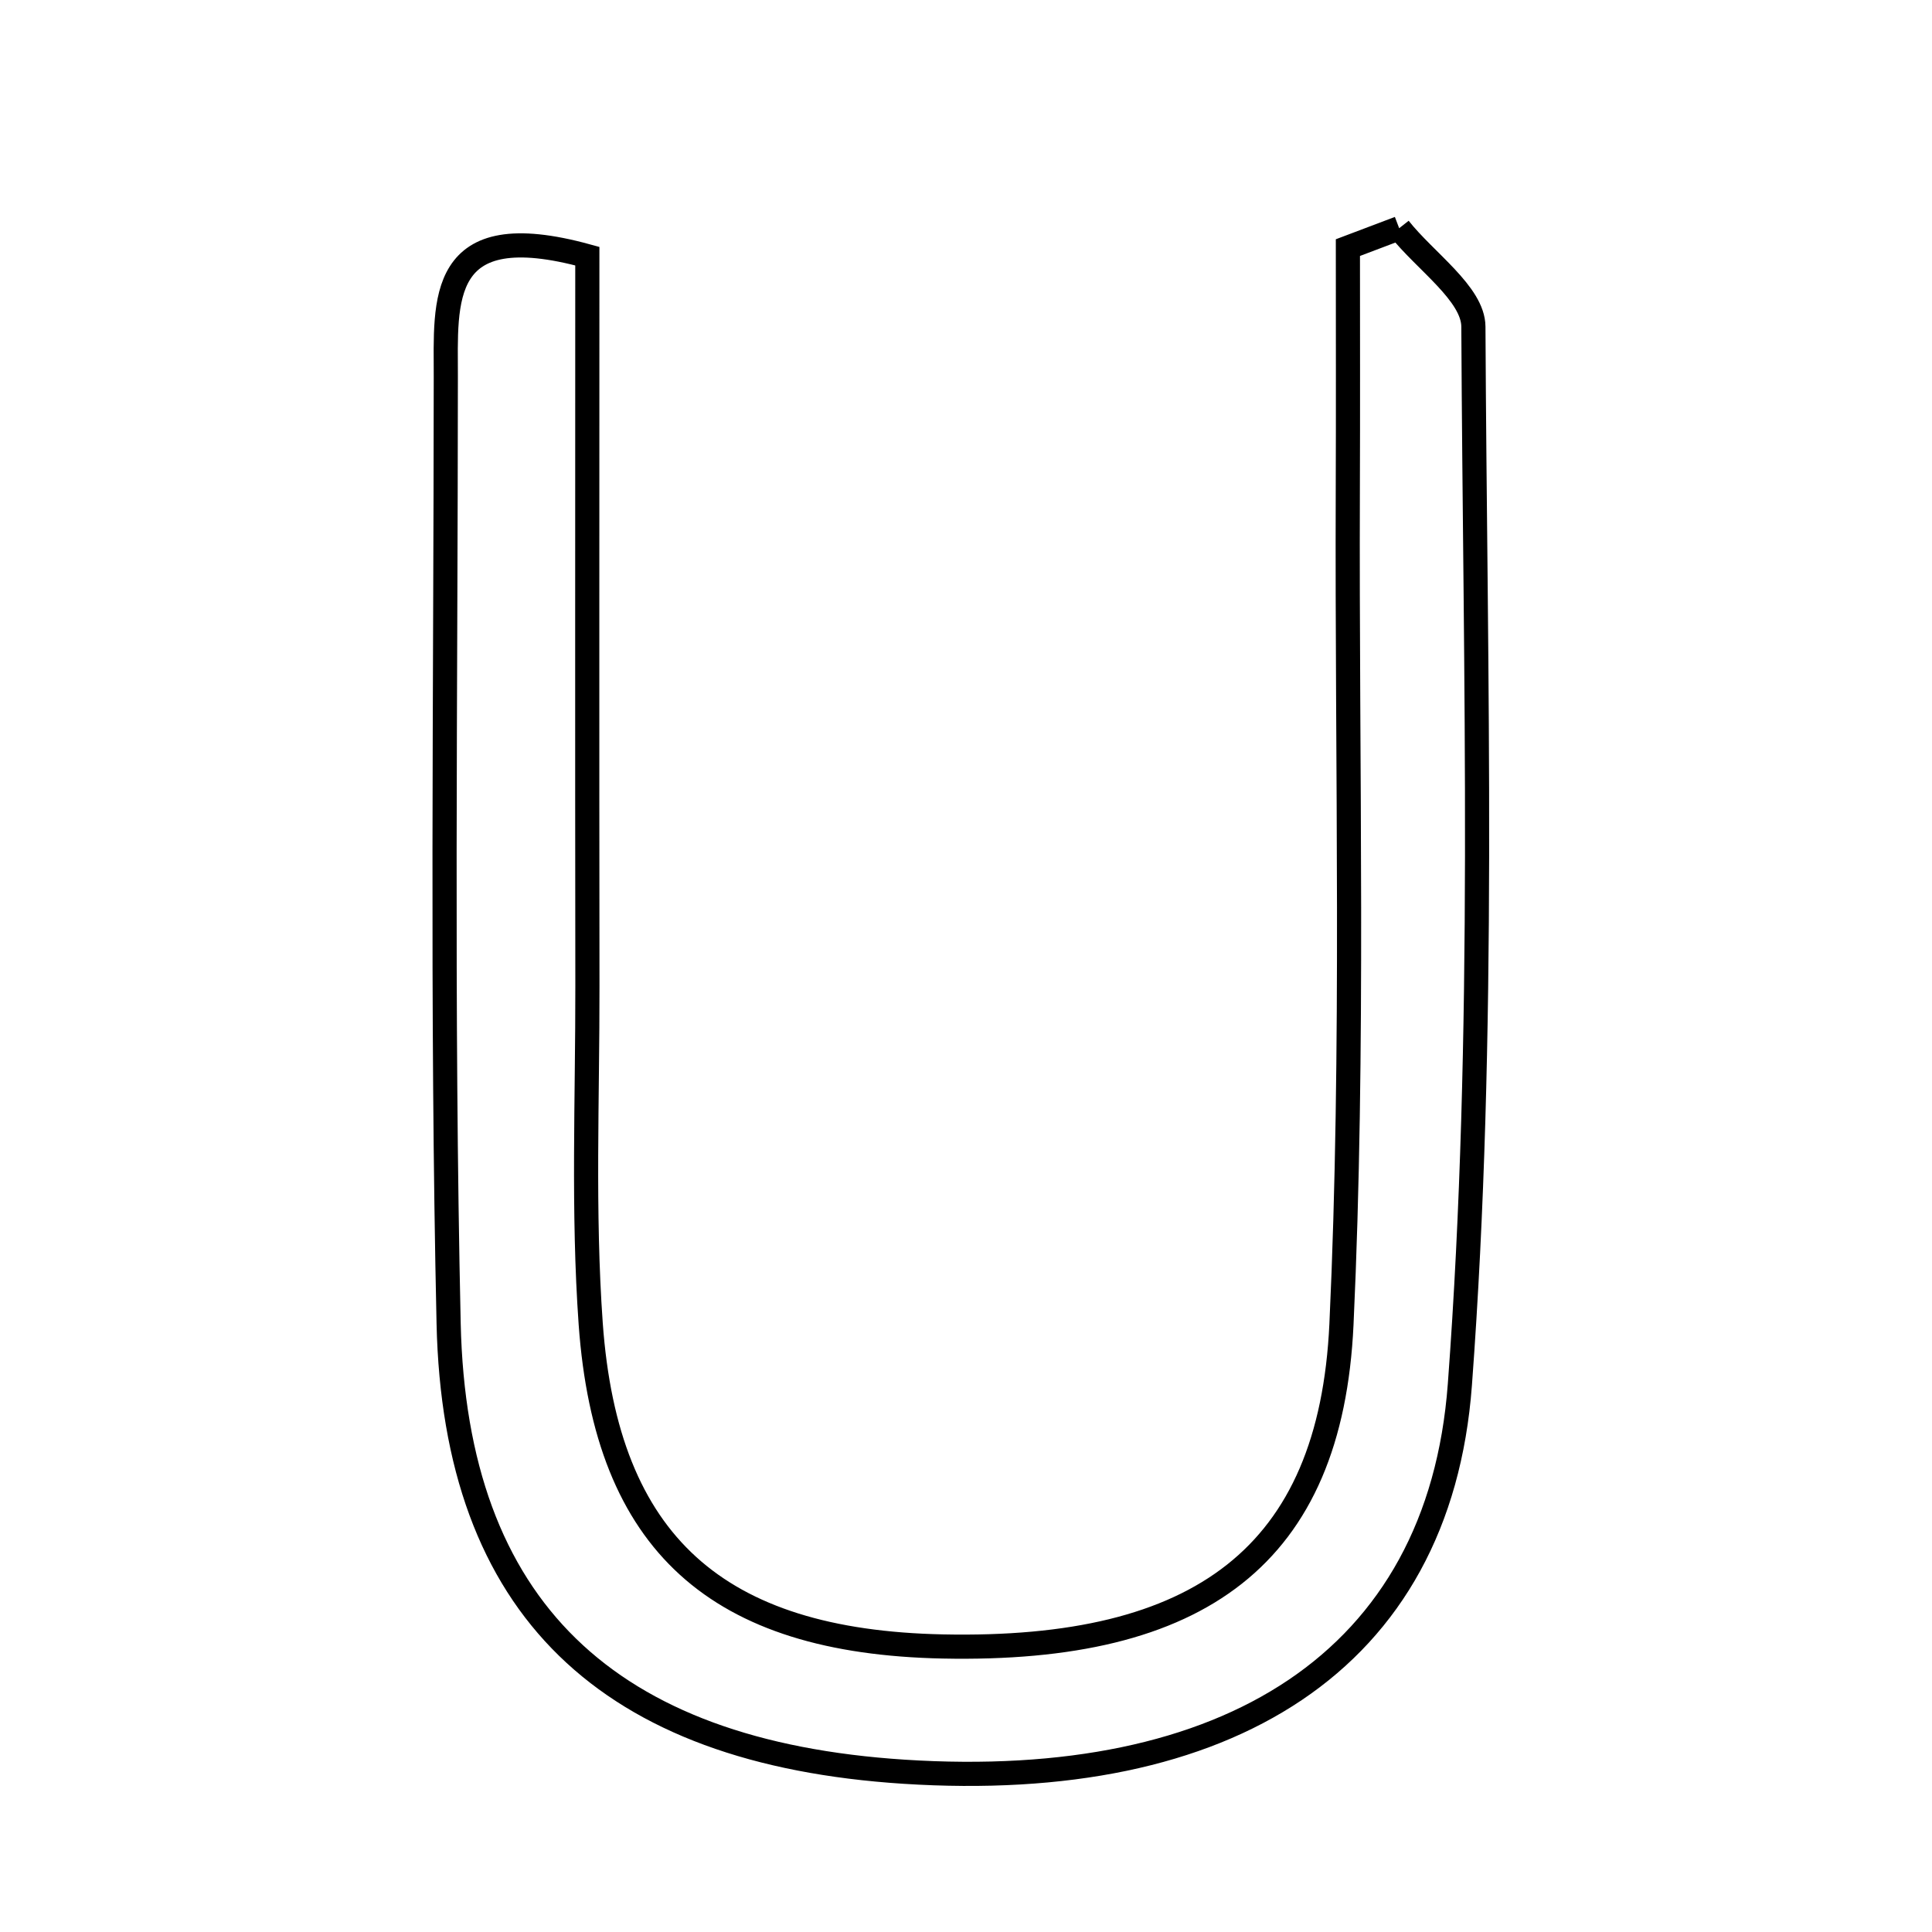 <svg xmlns="http://www.w3.org/2000/svg" viewBox="0.0 0.0 24.0 24.0" height="200px" width="200px"><path fill="none" stroke="black" stroke-width=".3" stroke-opacity="1.0"  filling="0" d="M17.381 2.835 C17.702 3.243 18.301 3.649 18.303 4.058 C18.324 8.44 18.46 12.838 18.135 17.2 C17.879 20.647 15.235 22.267 11.229 22.009 C7.548 21.771 5.652 19.979 5.573 16.44 C5.486 12.522 5.537 8.601 5.538 4.682 C5.539 3.744 5.425 2.667 7.296 3.182 C7.296 6.138 7.293 9.192 7.297 12.247 C7.299 13.647 7.239 15.052 7.338 16.445 C7.534 19.177 8.909 20.395 11.711 20.453 C14.903 20.519 16.53 19.327 16.664 16.452 C16.824 13.006 16.73 9.548 16.743 6.095 C16.747 5.089 16.744 4.082 16.744 3.076 C16.956 2.996 17.168 2.916 17.381 2.835"></path></svg>